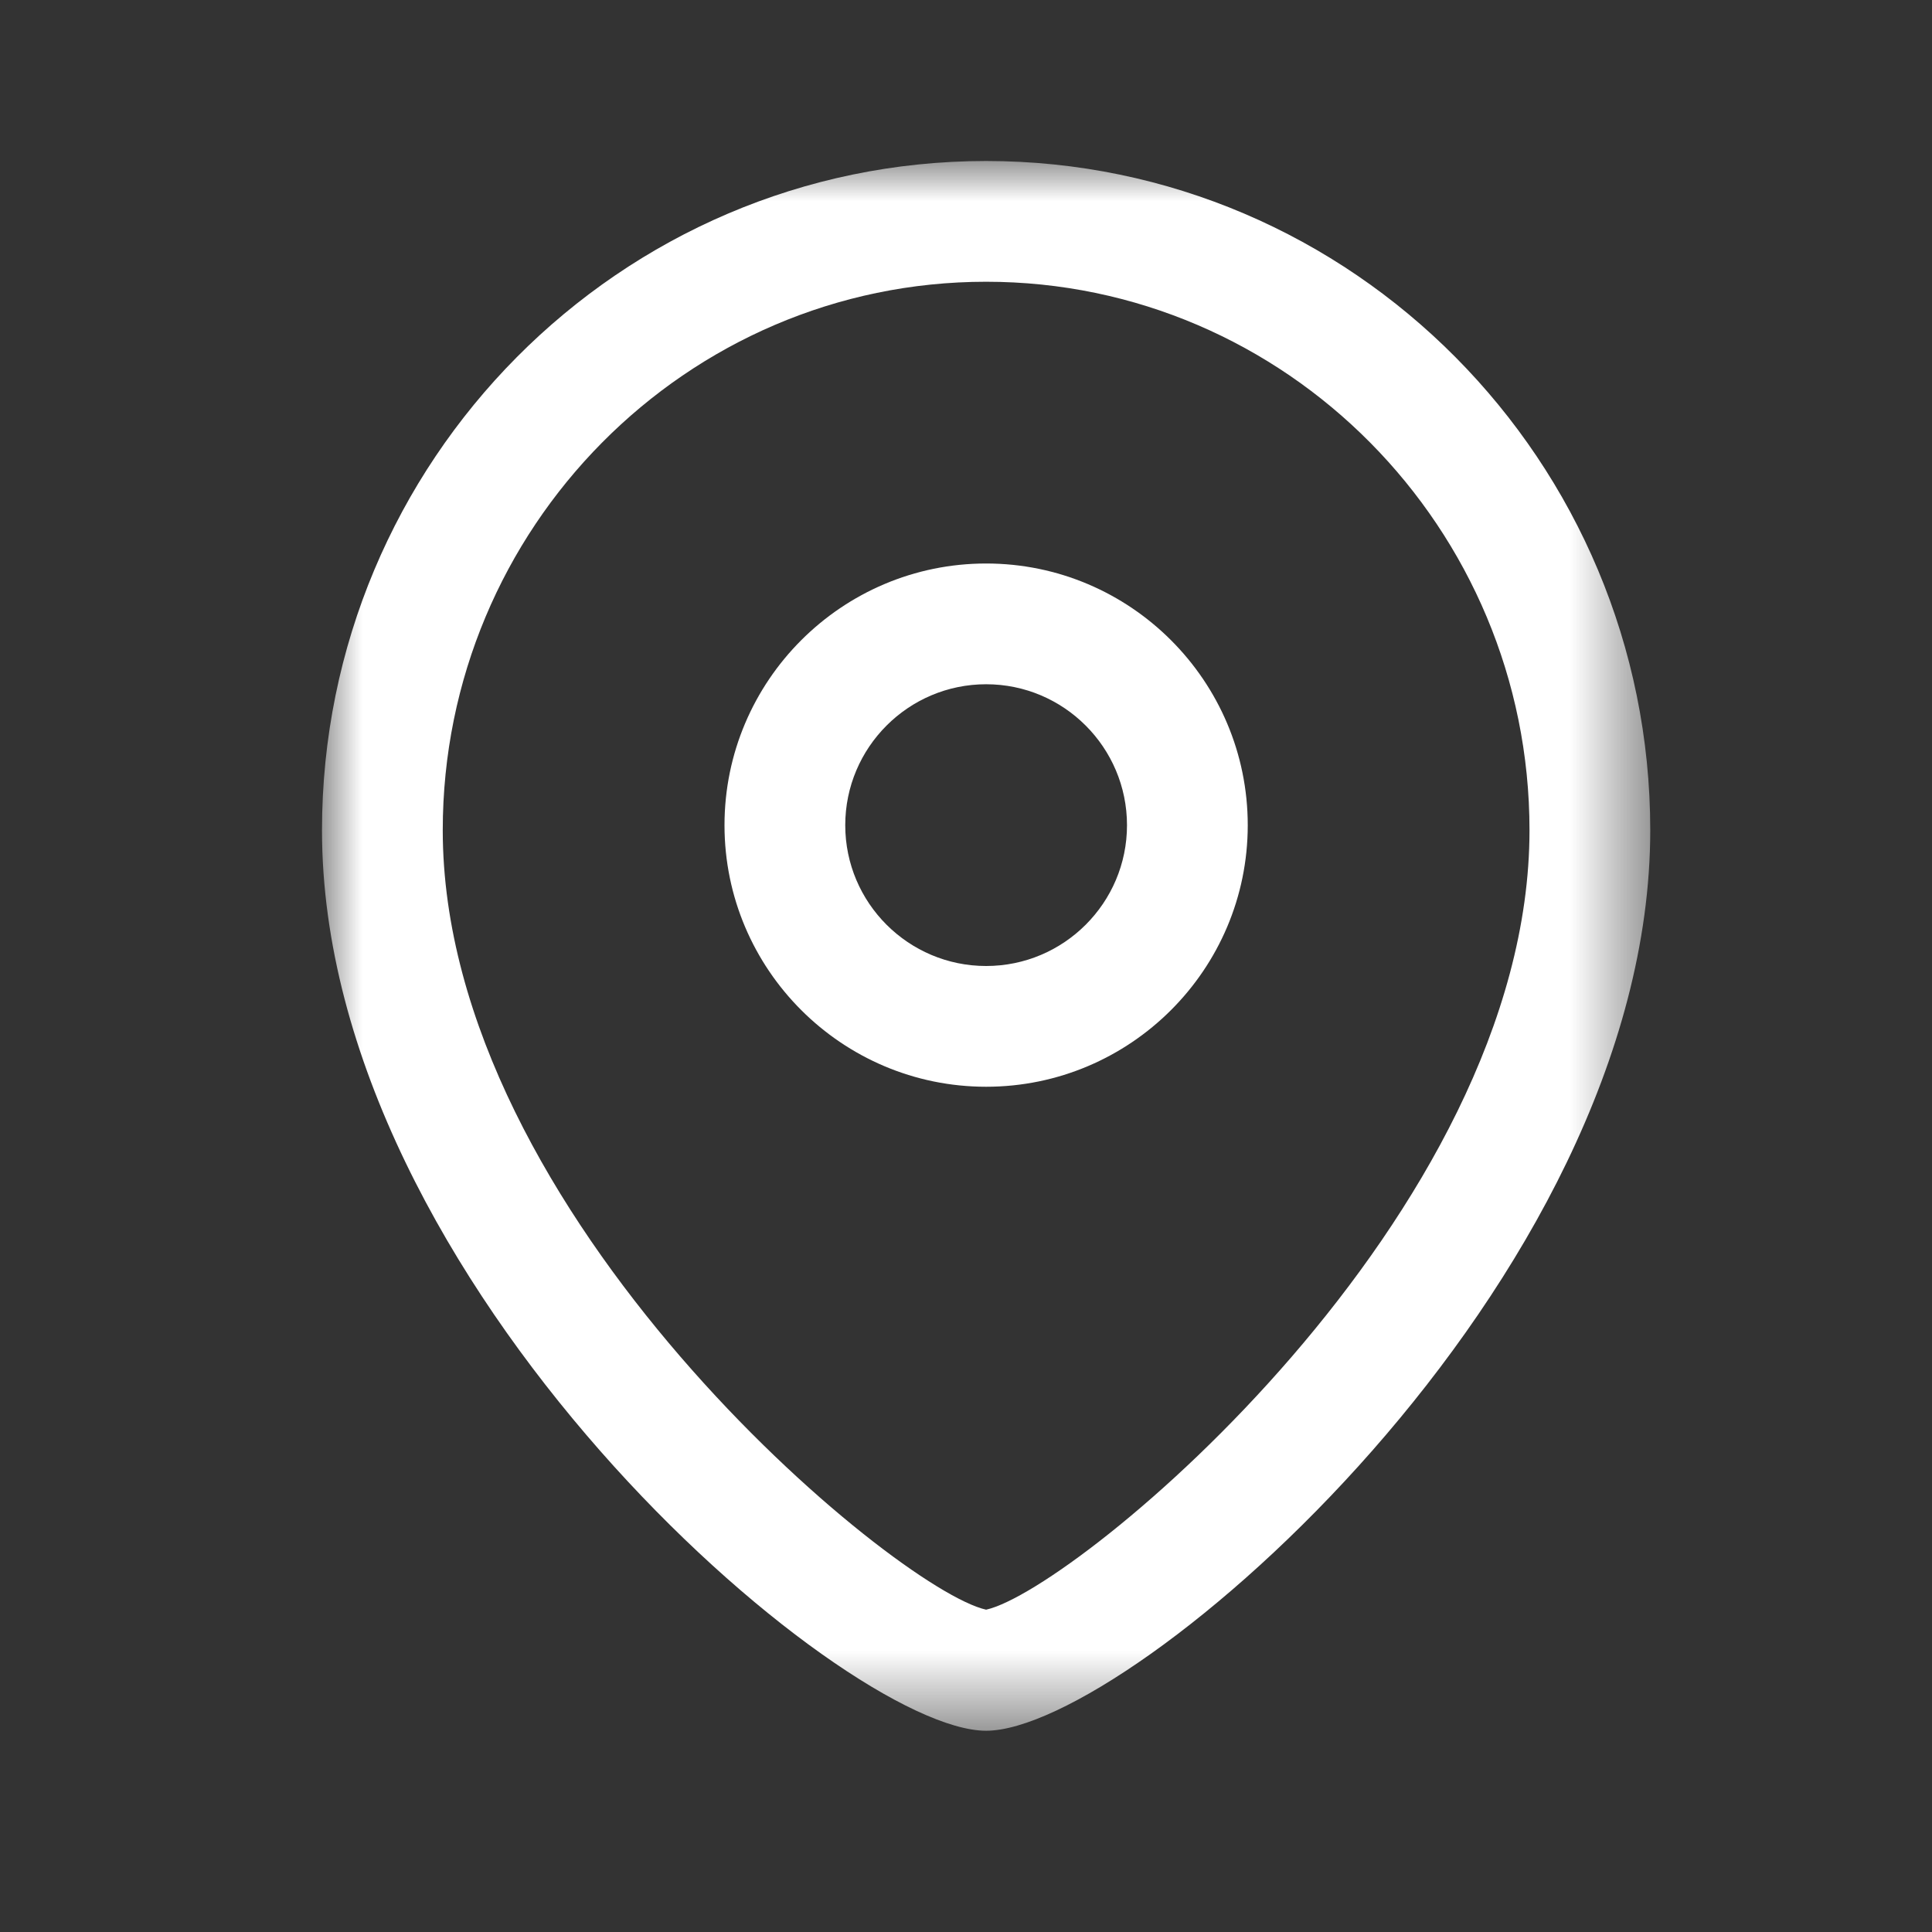 <svg width="24" height="24" viewBox="0 0 24 24" fill="none" xmlns="http://www.w3.org/2000/svg">
<rect x="0" y="0" width="24" height="24" fill="#333333" stroke="none"/>
<path fill-rule="evenodd" clip-rule="evenodd" d="M12.25 8.5C11.285 8.5 10.5 9.285 10.5 10.251C10.5 11.216 11.285 12 12.25 12C13.215 12 14 11.216 14 10.251C14 9.285 13.215 8.5 12.25 8.5ZM12.25 13.5C10.458 13.5 9 12.043 9 10.251C9 8.458 10.458 7 12.25 7C14.042 7 15.5 8.458 15.5 10.251C15.5 12.043 14.042 13.5 12.25 13.5Z" fill="white"/>
<mask id="mask0_2261_10151" style="mask-type:luminance" maskUnits="userSpaceOnUse" x="4" y="2" width="17" height="20">
<path fill-rule="evenodd" clip-rule="evenodd" d="M4 2H20.5V21.5H4V2Z" fill="white"/>
</mask>
<g mask="url(#mask0_2261_10151)">
<path fill-rule="evenodd" clip-rule="evenodd" d="M12.25 3.5C8.528 3.5 5.5 6.557 5.5 10.313C5.5 15.092 11.124 19.748 12.25 19.996C13.376 19.747 19 15.091 19 10.313C19 6.557 15.972 3.5 12.25 3.5ZM12.25 21.5C10.456 21.5 4 15.948 4 10.313C4 5.729 7.701 2 12.25 2C16.799 2 20.5 5.729 20.5 10.313C20.5 15.948 14.044 21.5 12.25 21.5Z" fill="white"/>
</g>
</svg>
